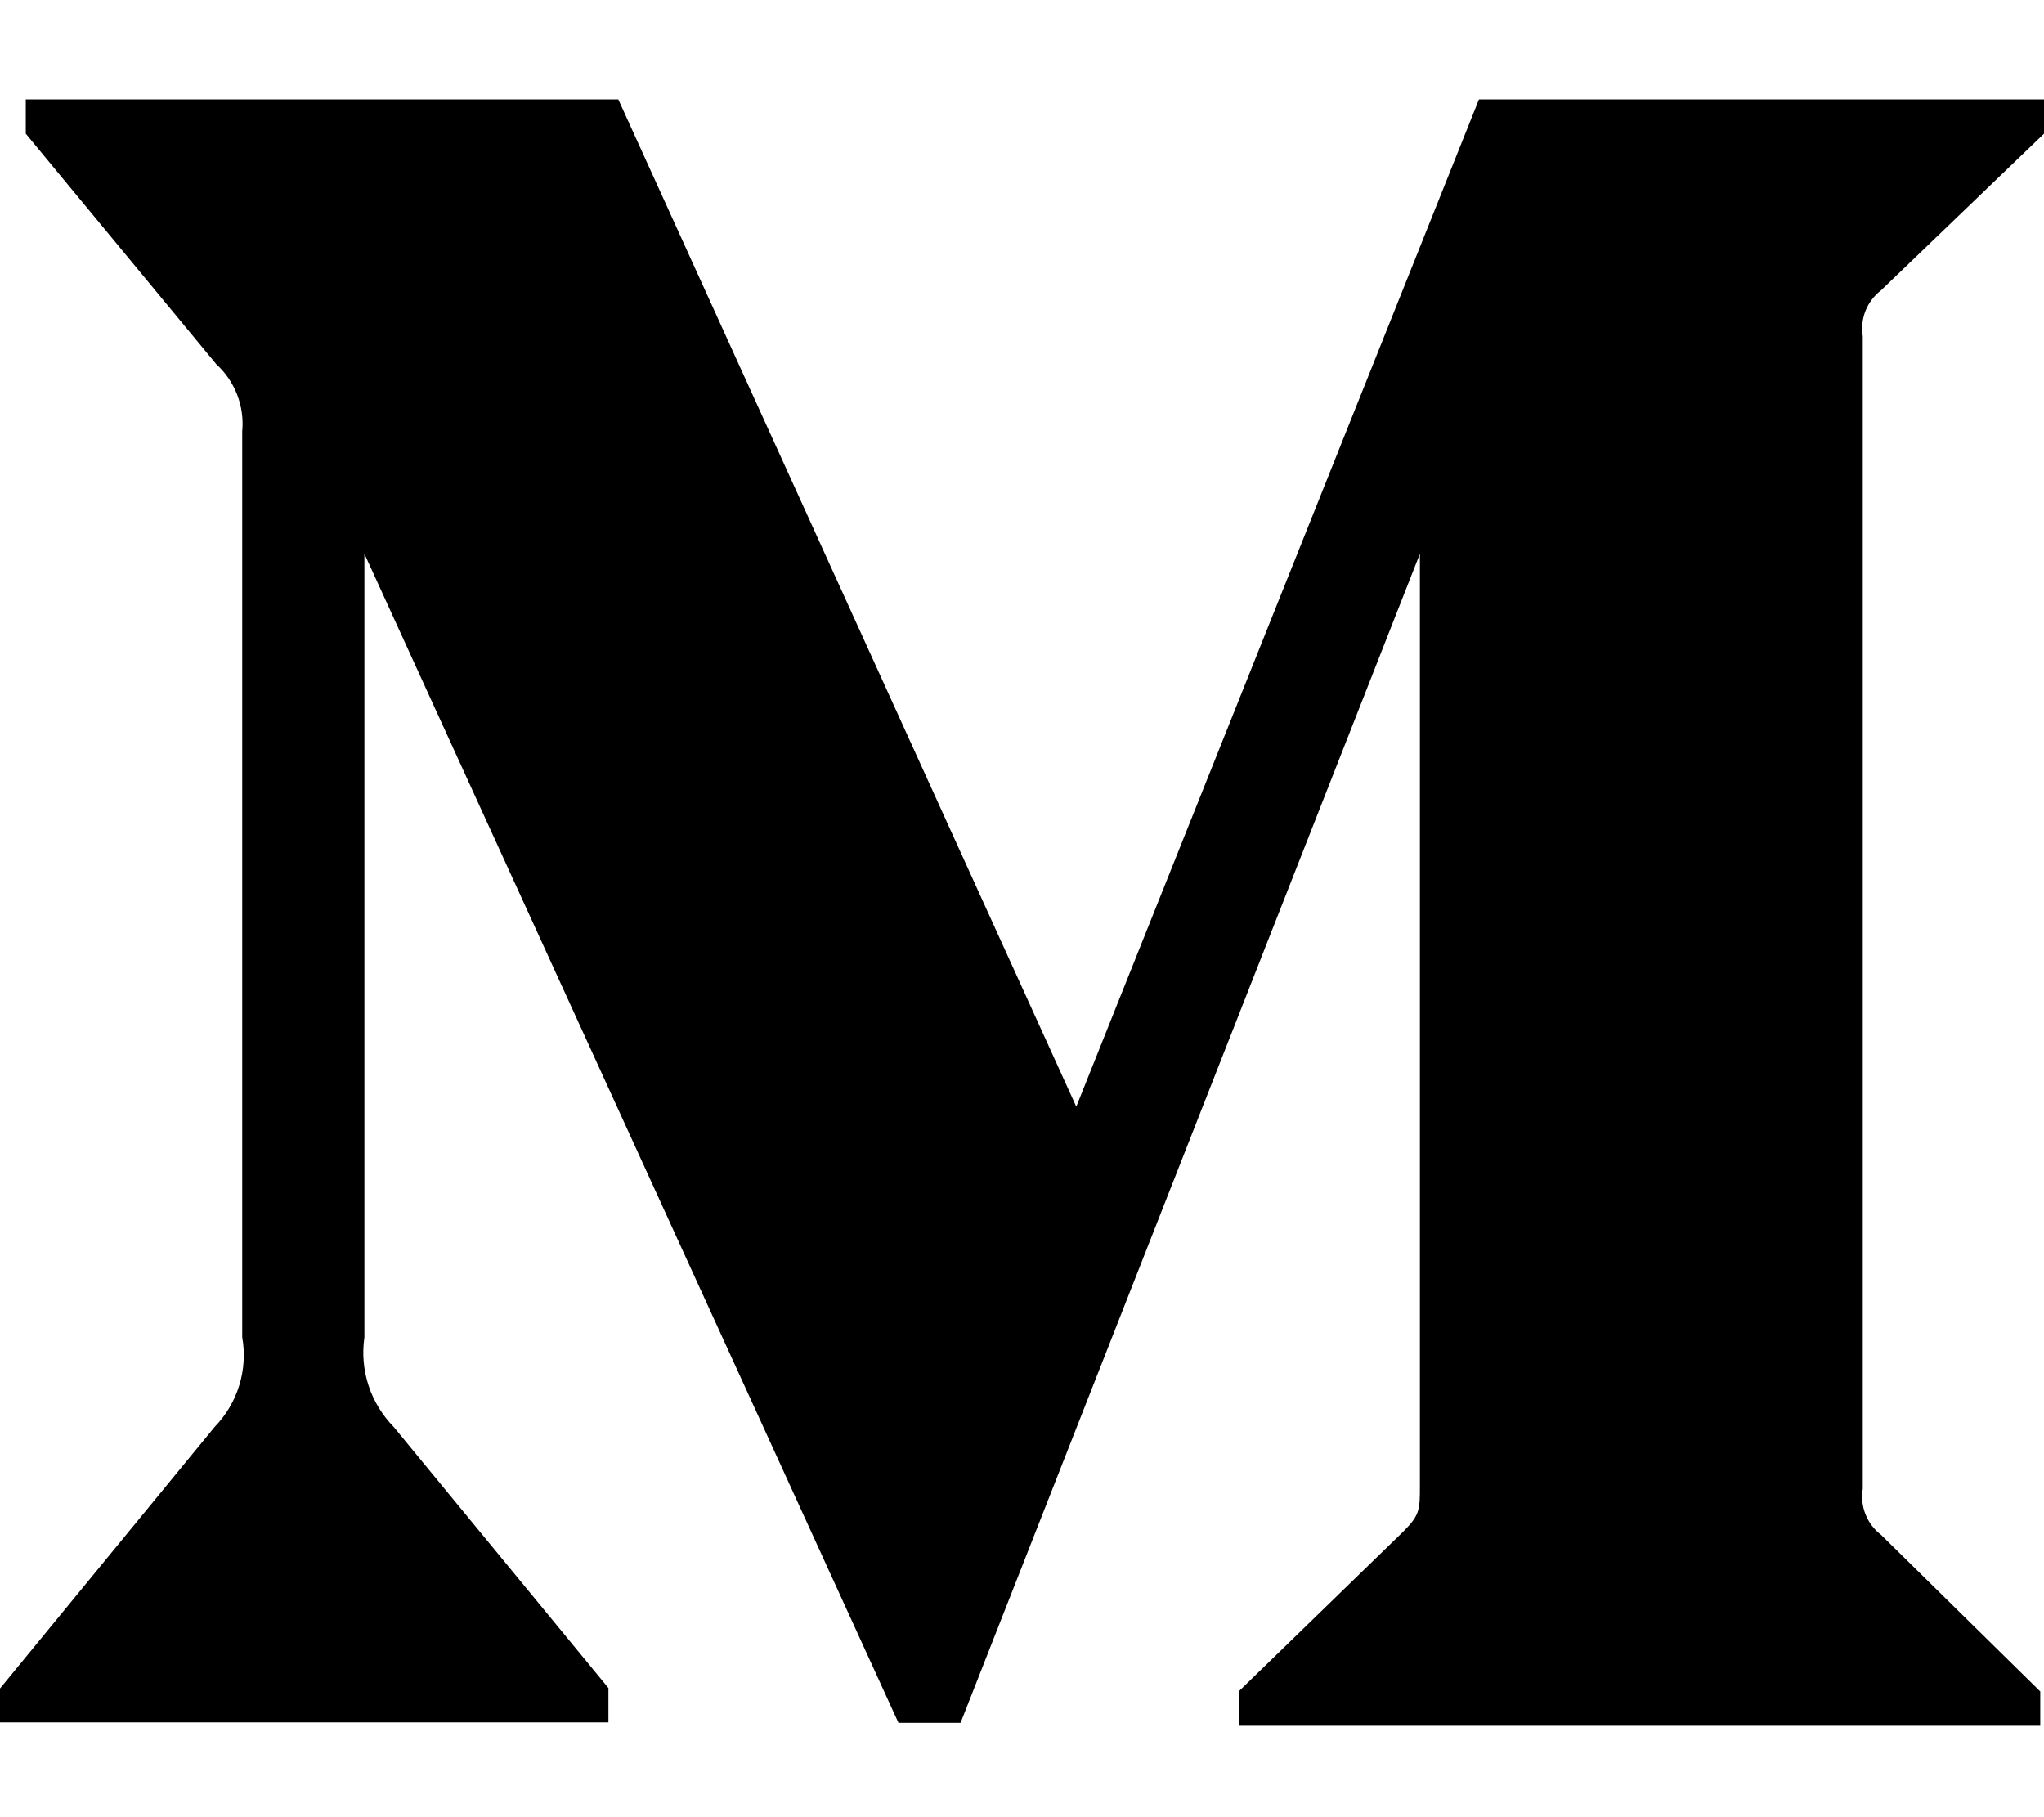 <svg width="18" height="16" viewBox="0 0 18 16" fill="none" xmlns="http://www.w3.org/2000/svg">
<path d="M16.563 2.558L18 1.177V0.875H13.024L9.478 9.744L5.445 0.875H0.227V1.177L1.905 3.207C2.07 3.357 2.154 3.577 2.133 3.798V11.773C2.184 12.062 2.093 12.355 1.891 12.563L0 14.867V15.165H5.358V14.863L3.469 12.566C3.368 12.463 3.291 12.338 3.246 12.201C3.201 12.064 3.188 11.919 3.209 11.776V4.876L7.912 15.169H8.459L12.504 4.876V13.077C12.504 13.292 12.504 13.337 12.363 13.48L10.908 14.893V15.195H17.967V14.893L16.563 13.512C16.441 13.419 16.378 13.262 16.404 13.109V2.961C16.392 2.886 16.4 2.808 16.428 2.737C16.456 2.667 16.503 2.604 16.563 2.558Z" fill="url(#paint0_linear_7224_6530)"/>
<defs>
<linearGradient id="paint0_linear_7224_6530" x1="1.512" y1="121.226" x2="19.437" y2="121.226" gradientUnits="userSpaceOnUse">
<stop stopColor="#F37AD1"/>
<stop offset="0.5" stopColor="#9882F4"/>
<stop offset="1" stopColor="#55EED0"/>
</linearGradient>
</defs>
</svg>
